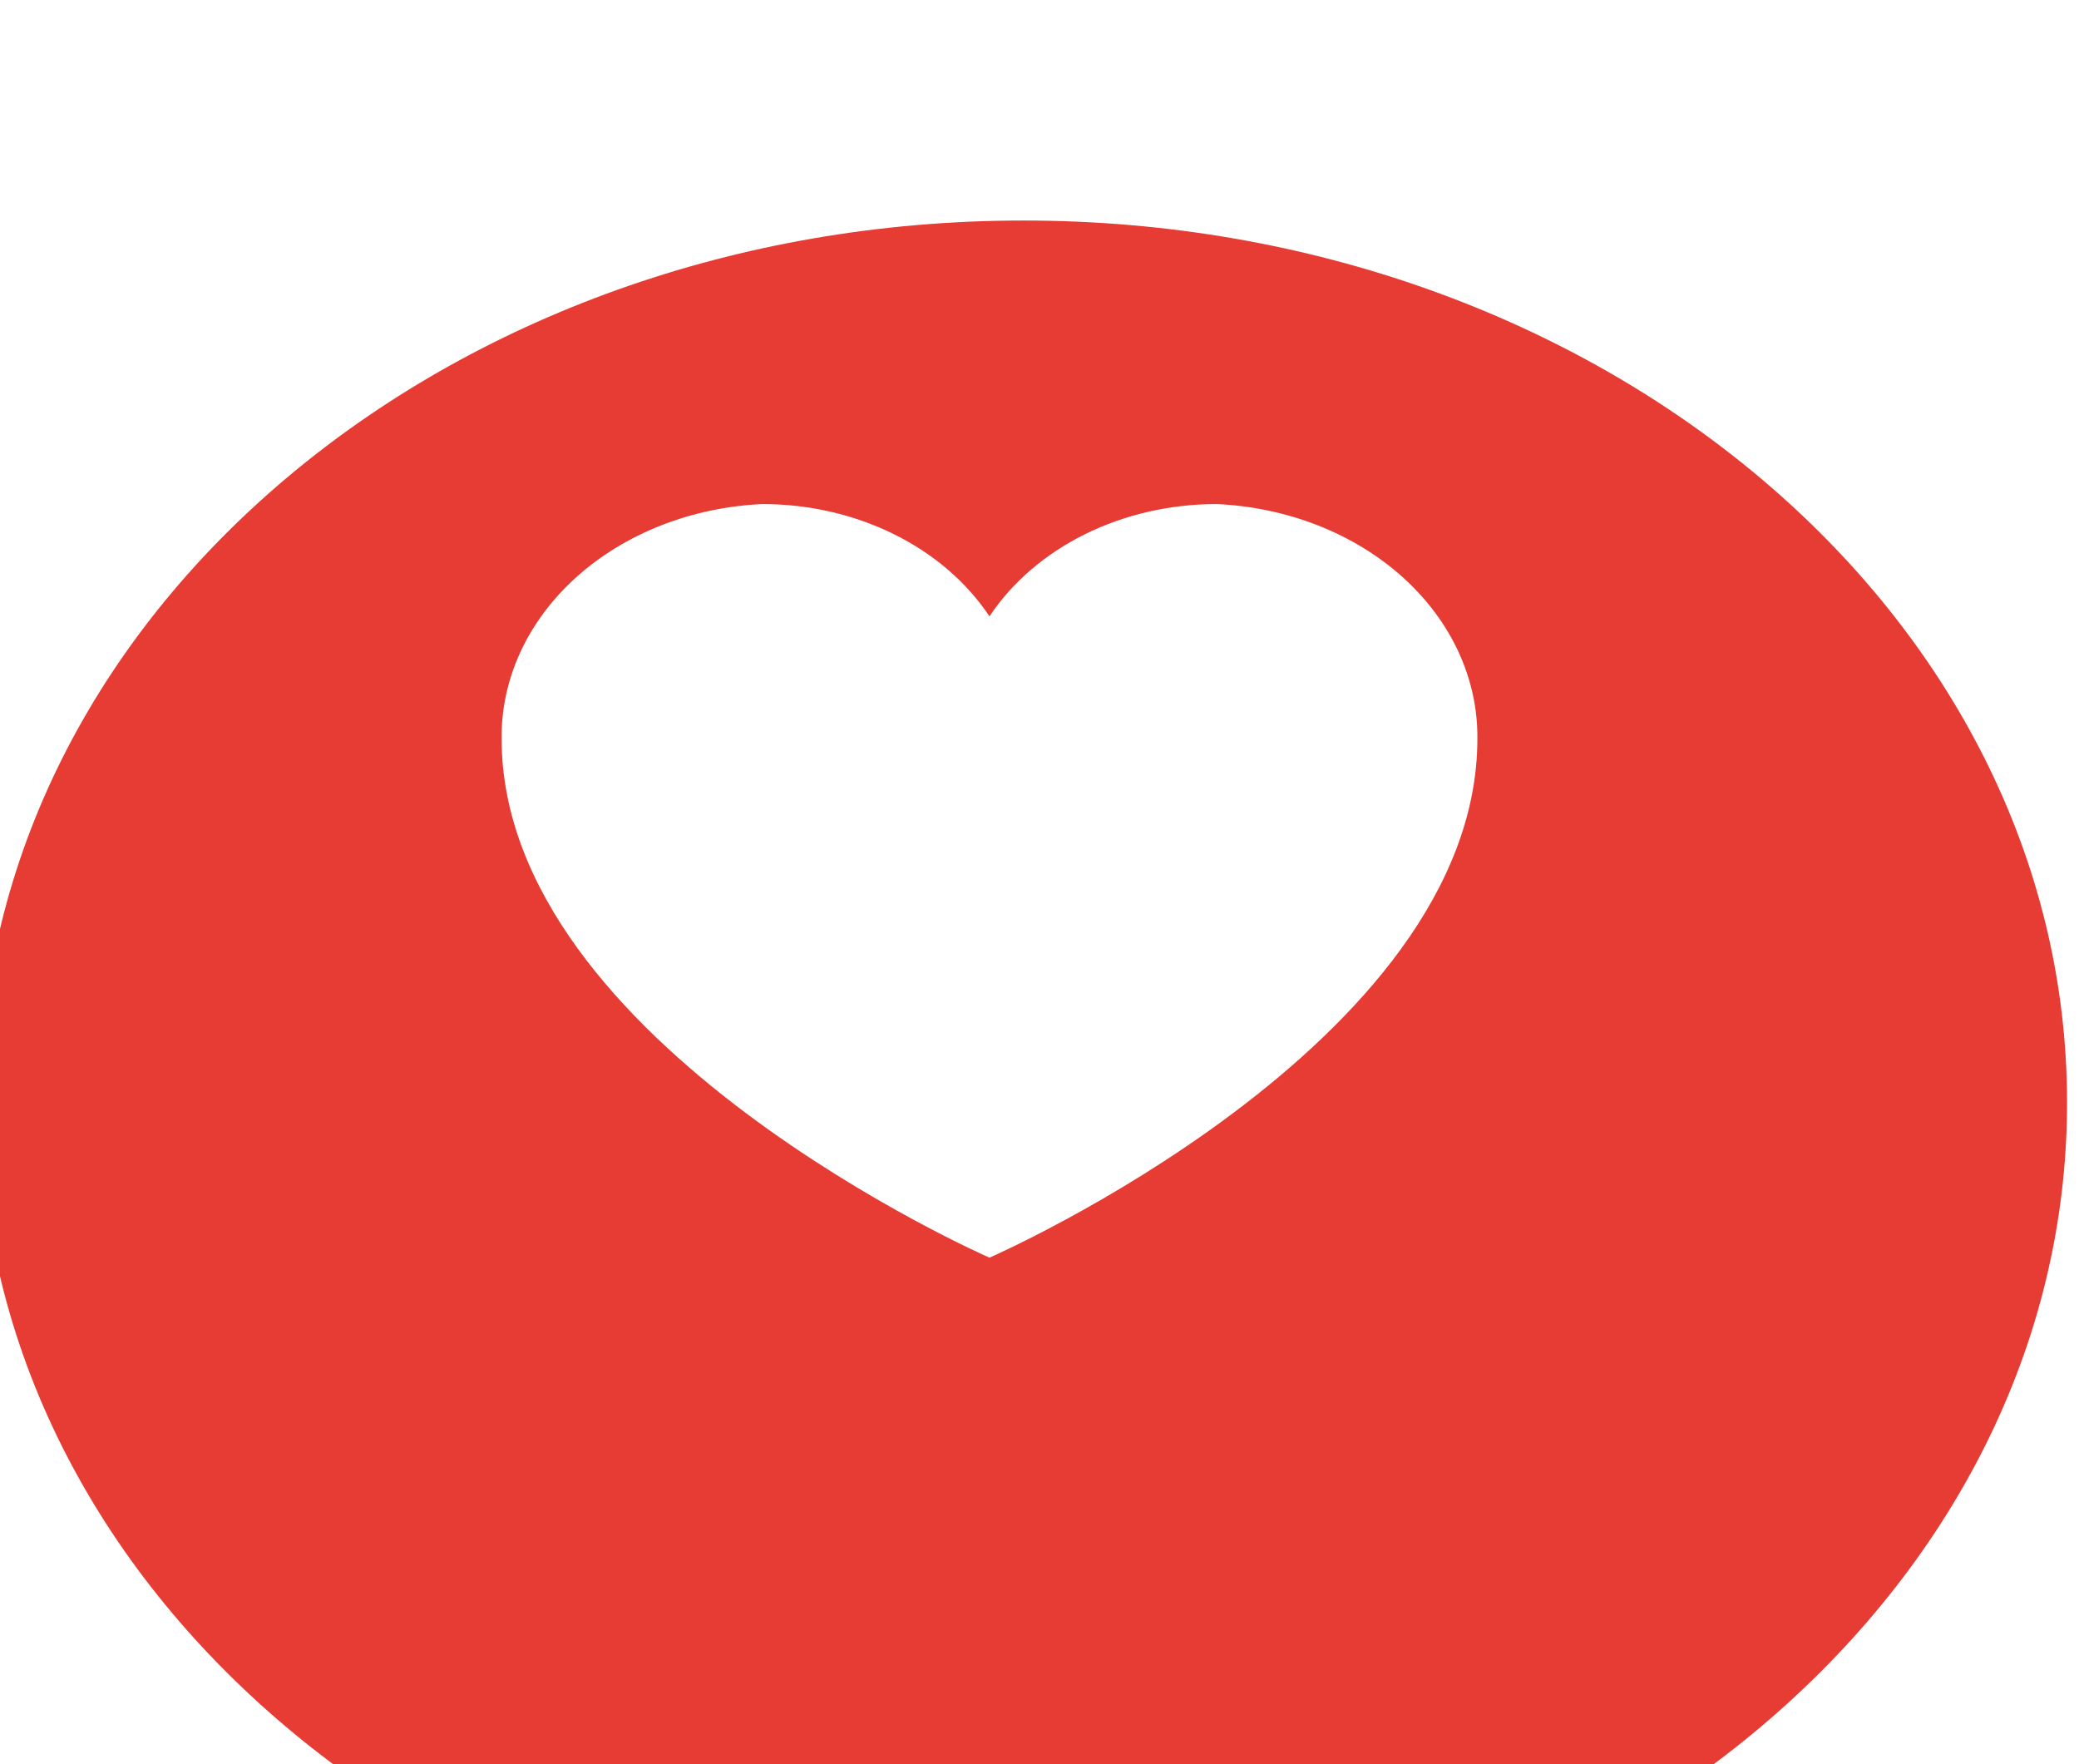 <svg width="66" height="56" viewBox="0 0 66 56" fill="none" xmlns="http://www.w3.org/2000/svg" xmlns:xlink="http://www.w3.org/1999/xlink">
<g filter="url(#filter234_10492)">
<path d="M32.49,56C50.788,56 65.621,43.464 65.621,28C65.621,12.536 50.788,0 32.49,0C14.192,0 -0.642,12.536 -0.642,28C-0.642,43.464 14.192,56 32.49,56Z" fill="#E73C34"/>
</g>
<path d="M38.621,16C37.153,16 35.712,16.331 34.445,16.957C33.178,17.584 32.131,18.484 31.412,19.566C30.693,18.484 29.646,17.583 28.379,16.957C27.112,16.33 25.67,16 24.202,16C21.953,16.103 19.838,16.934 18.296,18.321C16.755,19.708 15.905,21.544 15.924,23.447C15.924,33.152 31.412,39.922 31.412,39.922C31.412,39.922 46.901,33.155 46.901,23.447C46.92,21.544 46.07,19.708 44.528,18.32C42.986,16.933 40.87,16.102 38.621,16L38.621,16Z" fill="#FFFFFF"/>
<defs>
<filter id="filter234_10492" x="-15.642" y="-15" width="63.131" height="58" filterUnits="userSpaceOnUse" color-interpolation-filters="sRGB">
<feFlood flood-opacity="0" result="BackgroundImageFix"/>
<feColorMatrix in="SourceAlpha" type="matrix" values="0 0 0 0 0 0 0 0 0 0 0 0 0 0 0 0 0 0 127 0" result="hardAlpha"/>
<feMorphology radius="0" operator="dilate" in="SourceAlpha" result="0dropshadow"/>
<feOffset dx="0" dy="7"/>
<feGaussianBlur stdDeviation="7.5"/>
<feComposite in2="hardAlpha" operator="out"/>
<feColorMatrix type="matrix" values="0 0 0 0 0.996 0 0 0 0 0.447 0 0 0 0 0.298 0 0 0 0.4 0"/>
<feBlend mode="normal" in2="BackgroundImageFix" result="0dropshadow"/>
<feBlend mode="normal" in="SourceGraphic" in2="0dropshadow" result="shape"/>
</filter>
</defs>
</svg>
